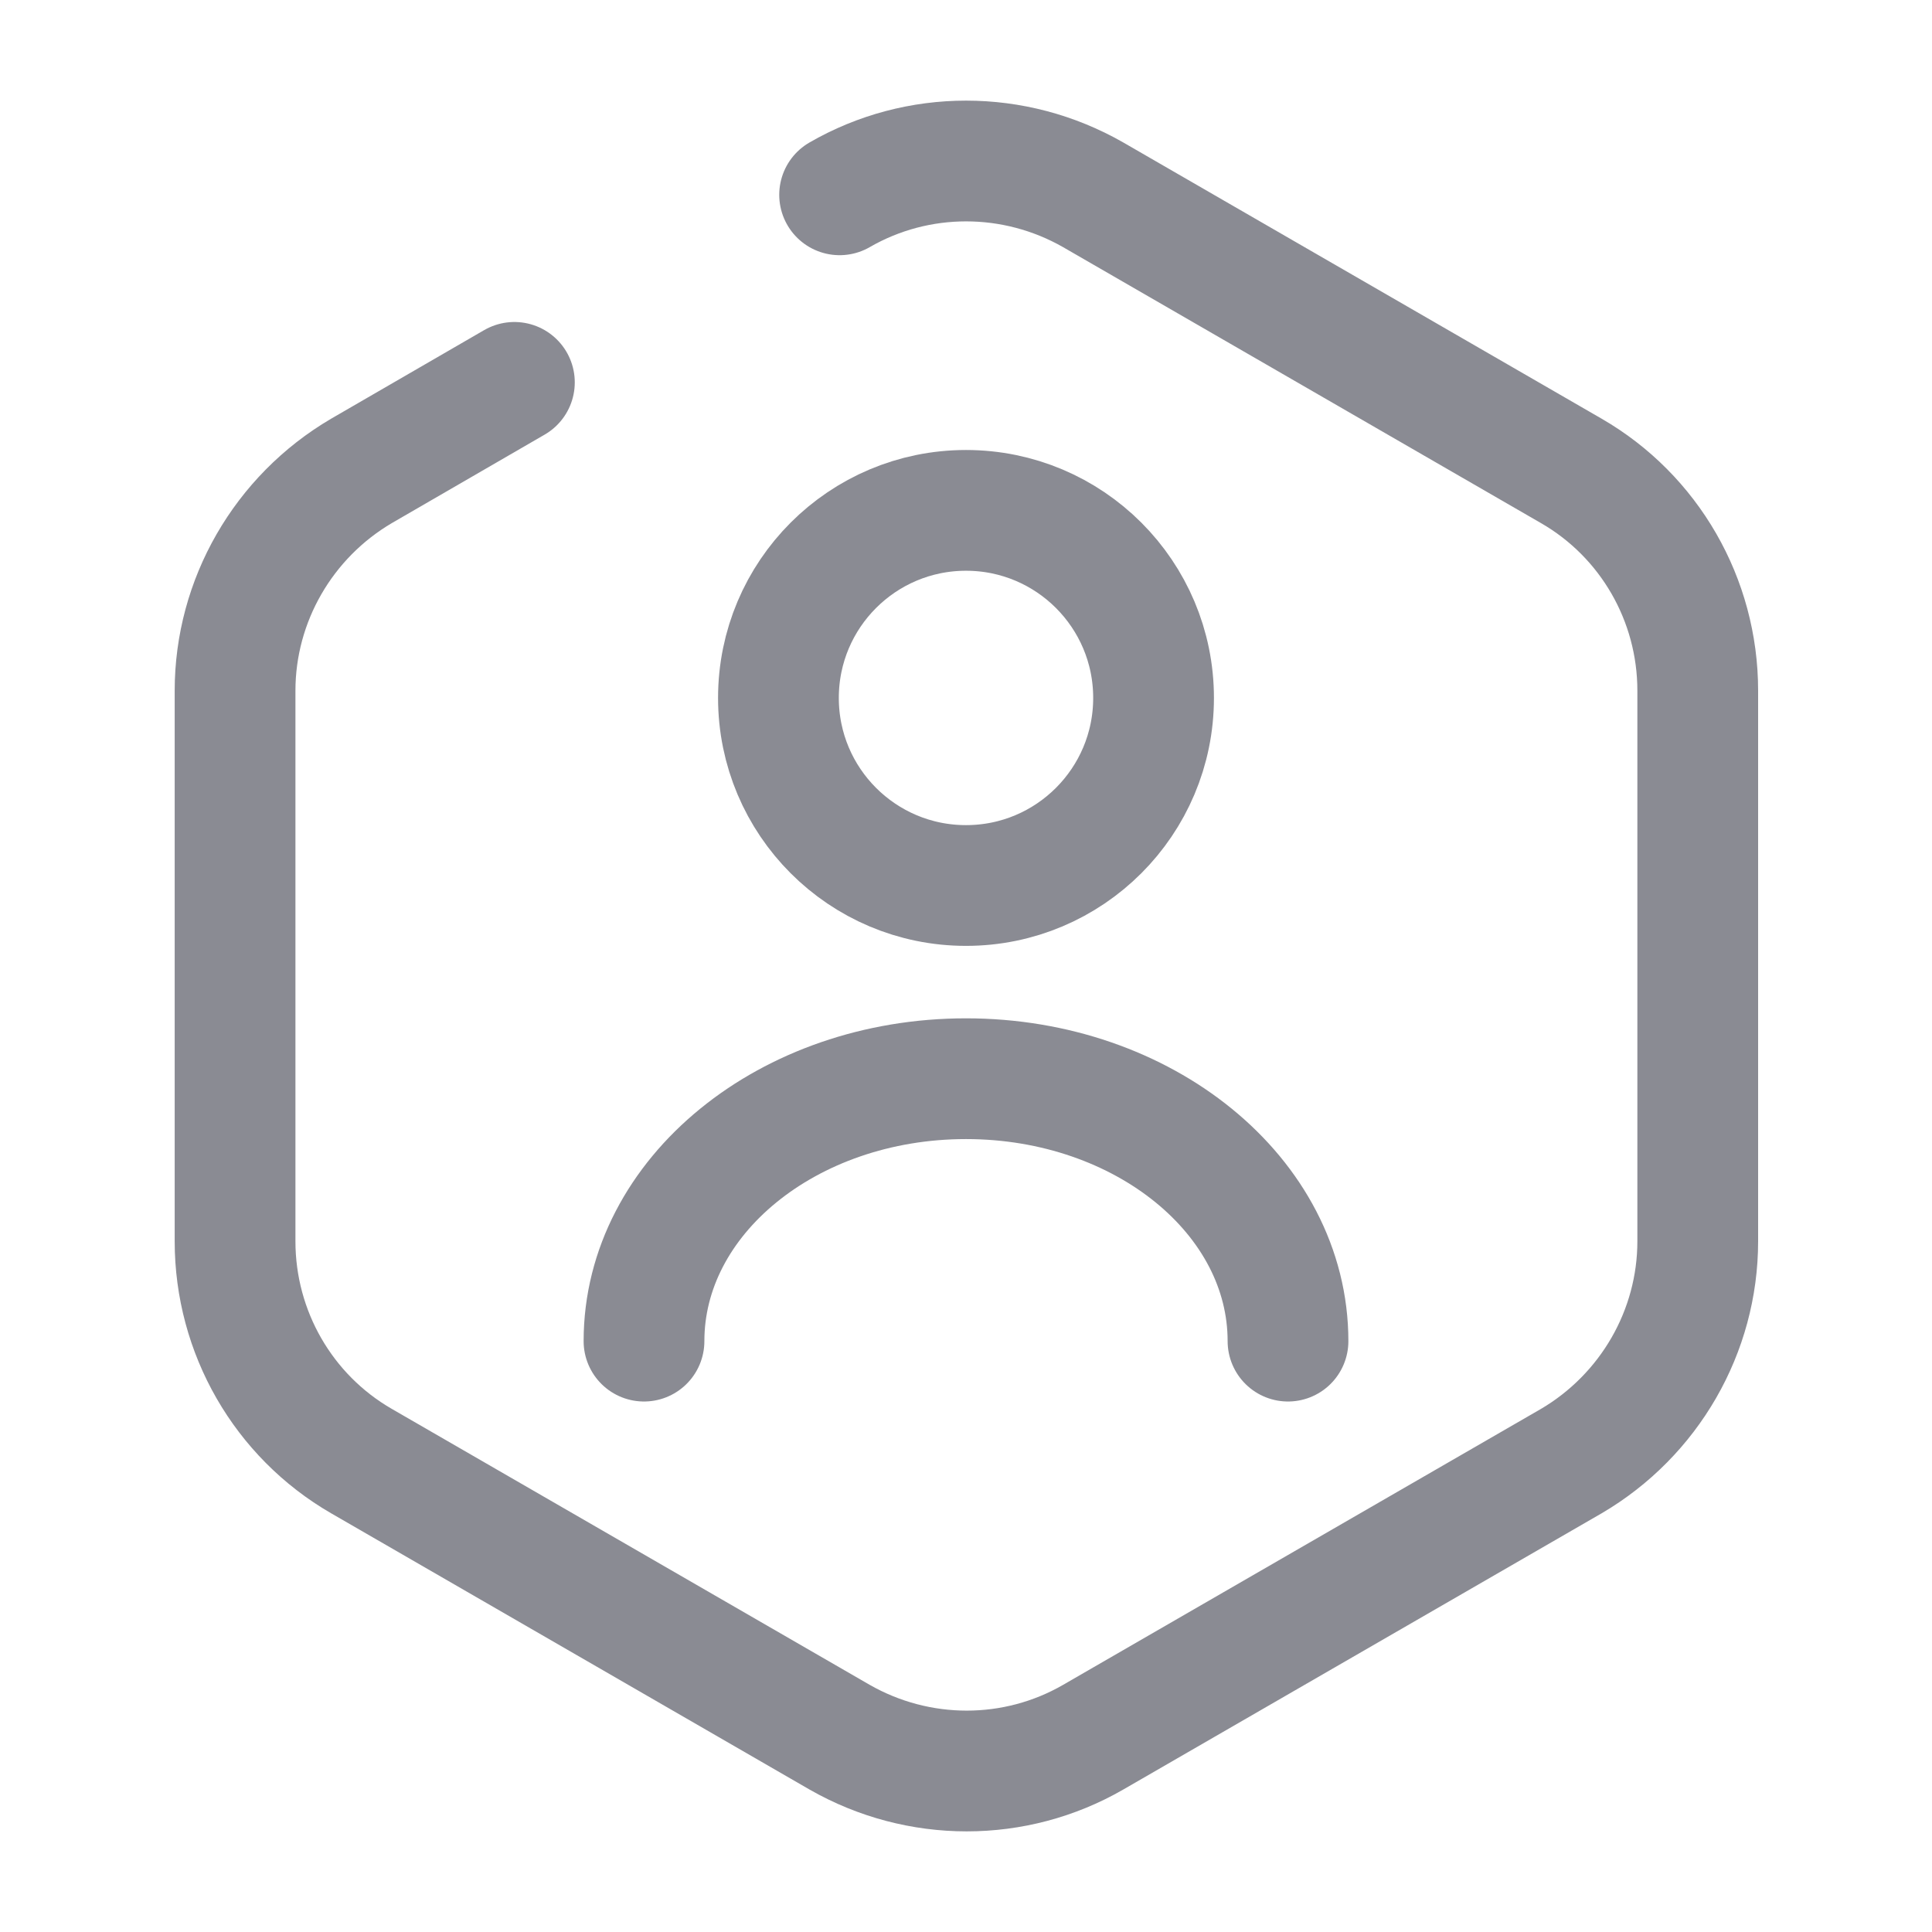 <svg xmlns="http://www.w3.org/2000/svg" width="24" height="24" fill="none" viewBox="0 0 24 24"><g id="vuesax/broken/user-octagon"><g id="user-octagon"><path id="Vector" stroke="#8A8B93" stroke-linecap="round" stroke-linejoin="round" stroke-width="1.5" d="M10.43 2.42C11.4 1.86 12.6 1.86 13.58 2.42L19.52 5.85C20.49 6.41 21.09 7.45 21.09 8.58V15.42C21.09 16.54 20.49 17.58 19.52 18.15L13.58 21.58C12.61 22.14 11.41 22.14 10.43 21.58L4.49 18.15C3.52 17.59 2.92 16.55 2.92 15.42V8.58C2.92 7.46 3.52 6.42 4.49 5.85L6.39 4.75"/><g id="Group"><path id="Vector_2" stroke="#8A8B93" stroke-linecap="round" stroke-linejoin="round" stroke-width="1.5" d="M12 11C13.287 11 14.33 9.957 14.33 8.67C14.33 7.383 13.287 6.34 12 6.34C10.713 6.34 9.67 7.383 9.67 8.67C9.67 9.957 10.713 11 12 11Z"/><path id="Vector_3" stroke="#8A8B93" stroke-linecap="round" stroke-linejoin="round" stroke-width="1.5" d="M16 16.66C16 14.86 14.21 13.4 12 13.4C9.79 13.4 8 14.86 8 16.66"/></g></g></g></svg>